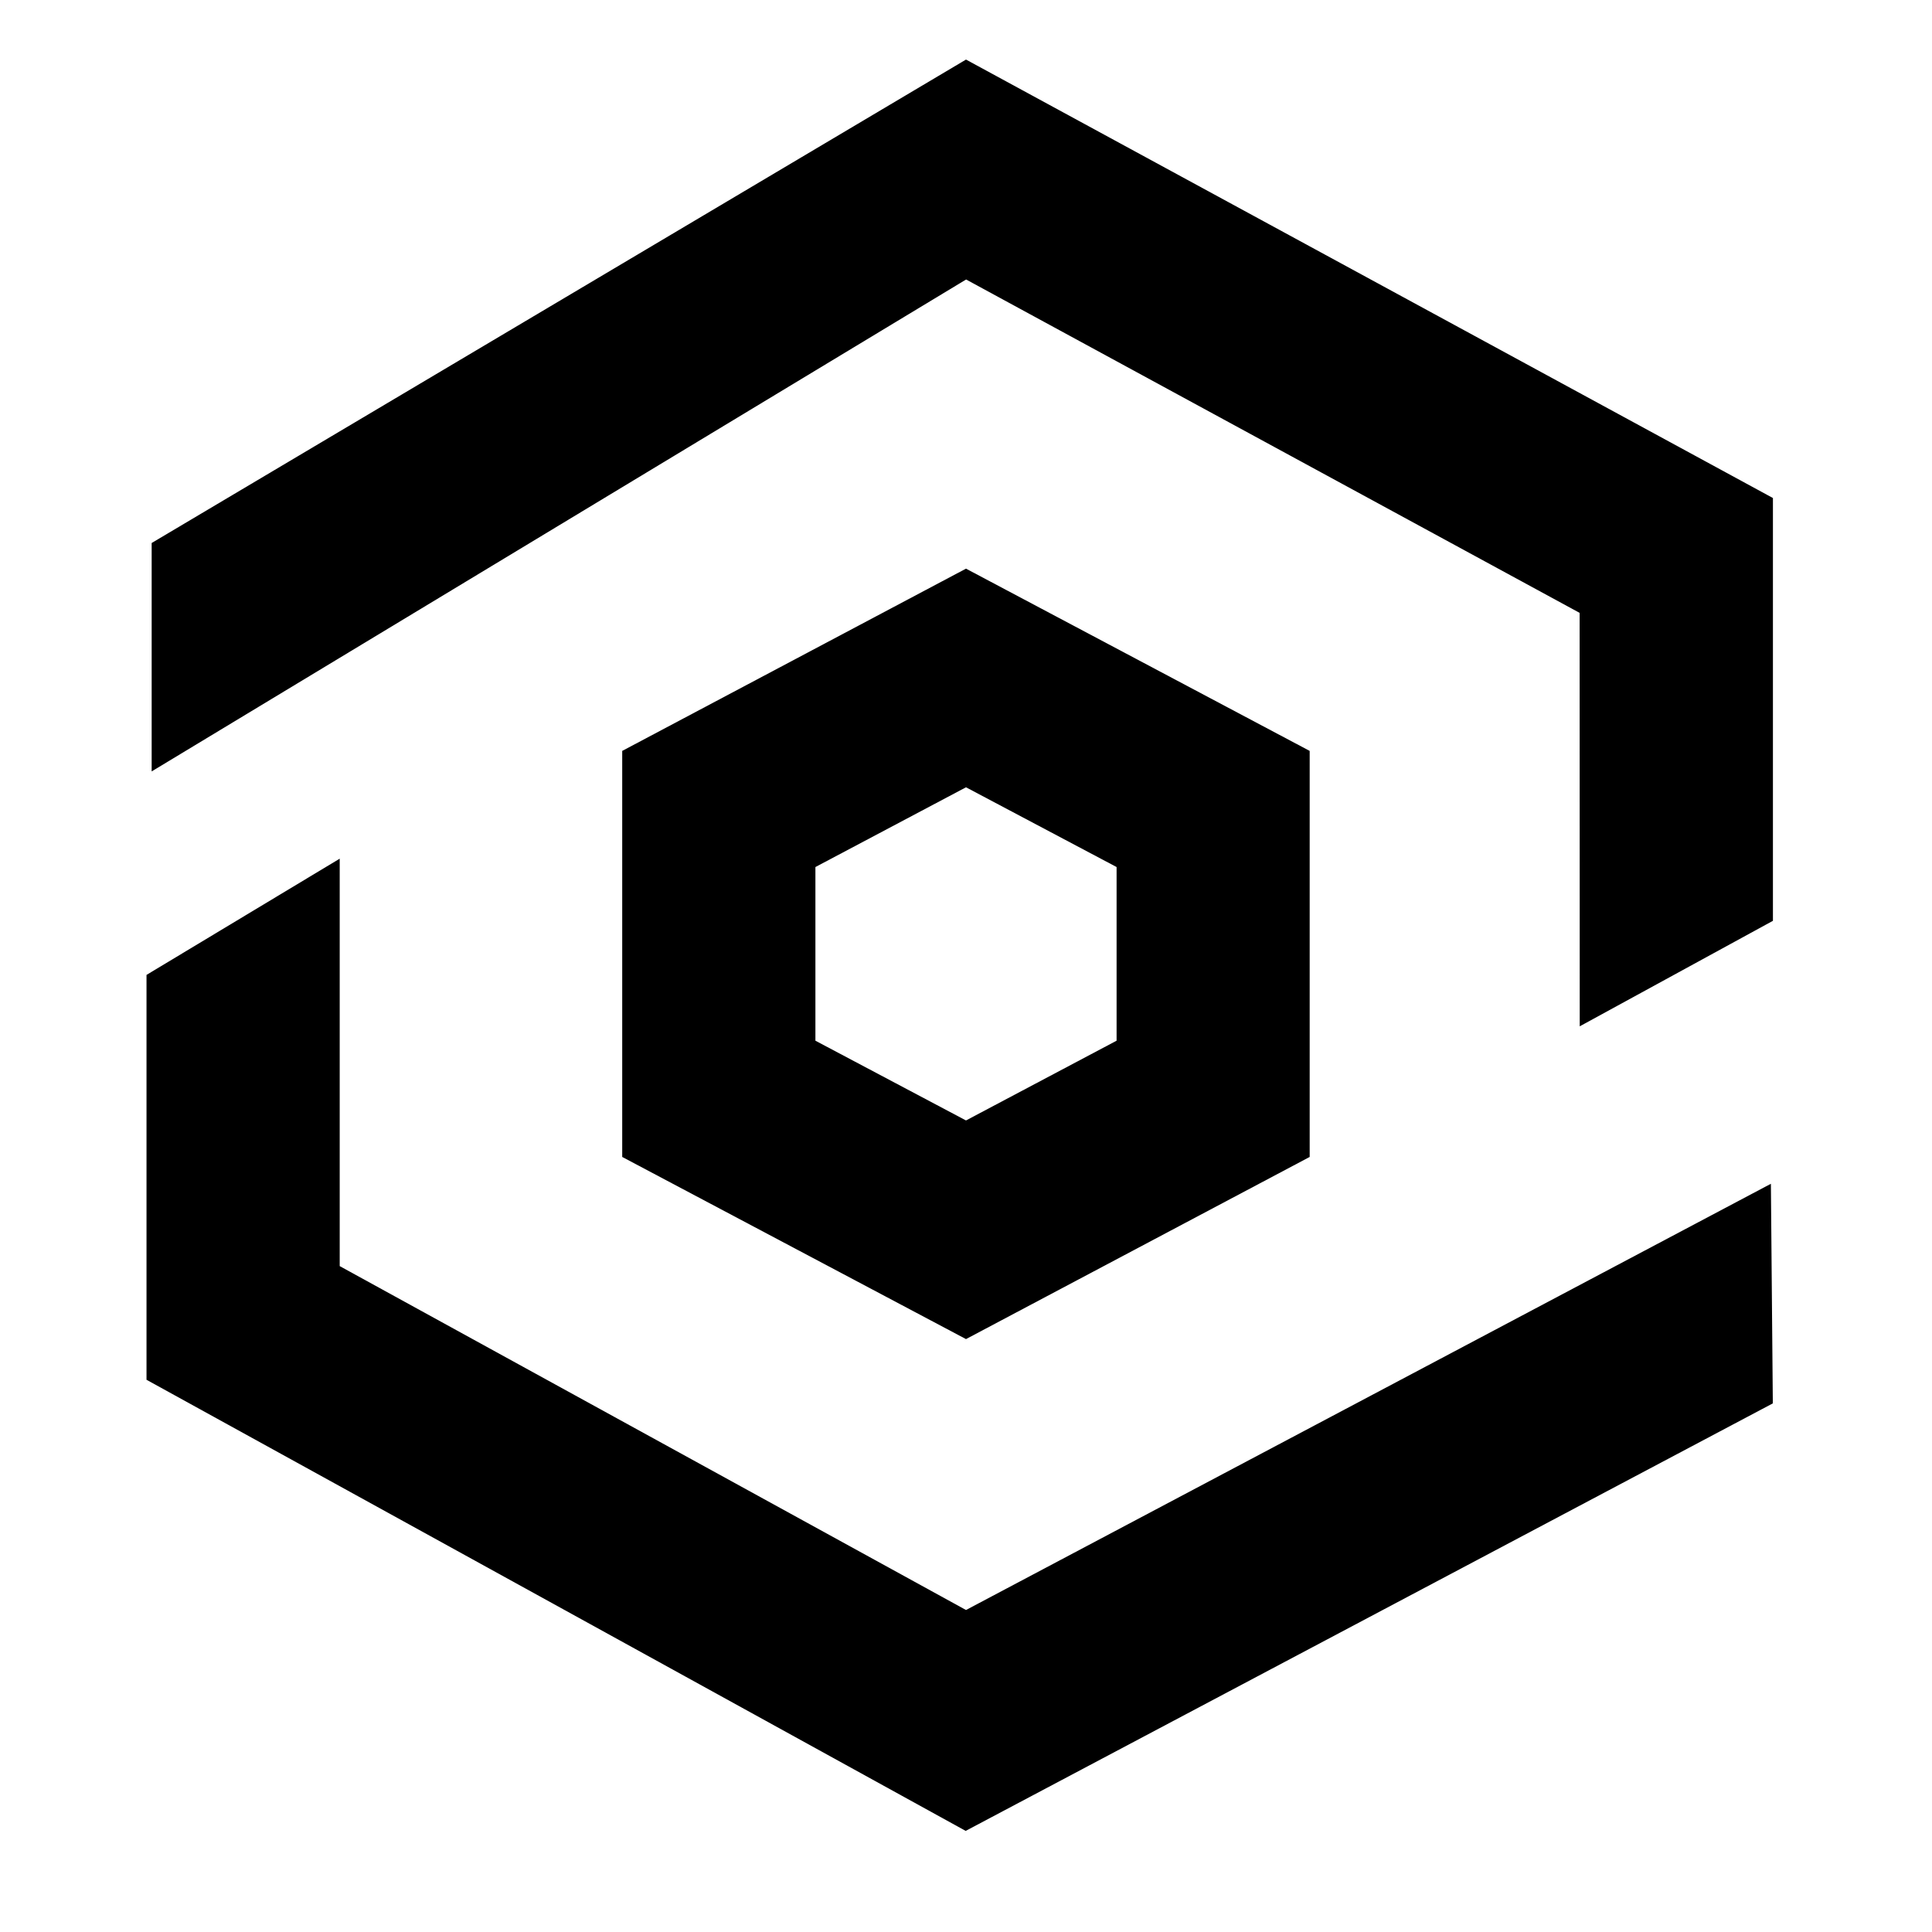 <?xml version="1.0" standalone="no"?>
<!DOCTYPE svg PUBLIC "-//W3C//DTD SVG 1.1//EN" "http://www.w3.org/Graphics/SVG/1.1/DTD/svg11.dtd">
<svg class="icon" style="width: 1em;height: 1em;vertical-align: middle;fill: currentColor;overflow: hidden;" viewBox="0 0 1024 1024" version="1.1" xmlns="http://www.w3.org/2000/svg"><path d="M180.053 455.111v215.95L512 853.333l426.61-225.905 1.024 116.394-427.805 226.589L77.653 731.307V516.722l102.4-61.61zM512 301.397l182.158 96.598v215.21L512 709.745l-182.215-96.54v-215.21L512 301.397z m0 115.883l-79.815 42.268v92.047L512 593.863l79.815-42.268v-92.047L512 417.28z m0-385.707l427.69 232.391V488.05l-102.4 55.922-0.056-219.136-325.177-176.697L80.384 408.86V287.8L512 31.574z" /></svg>